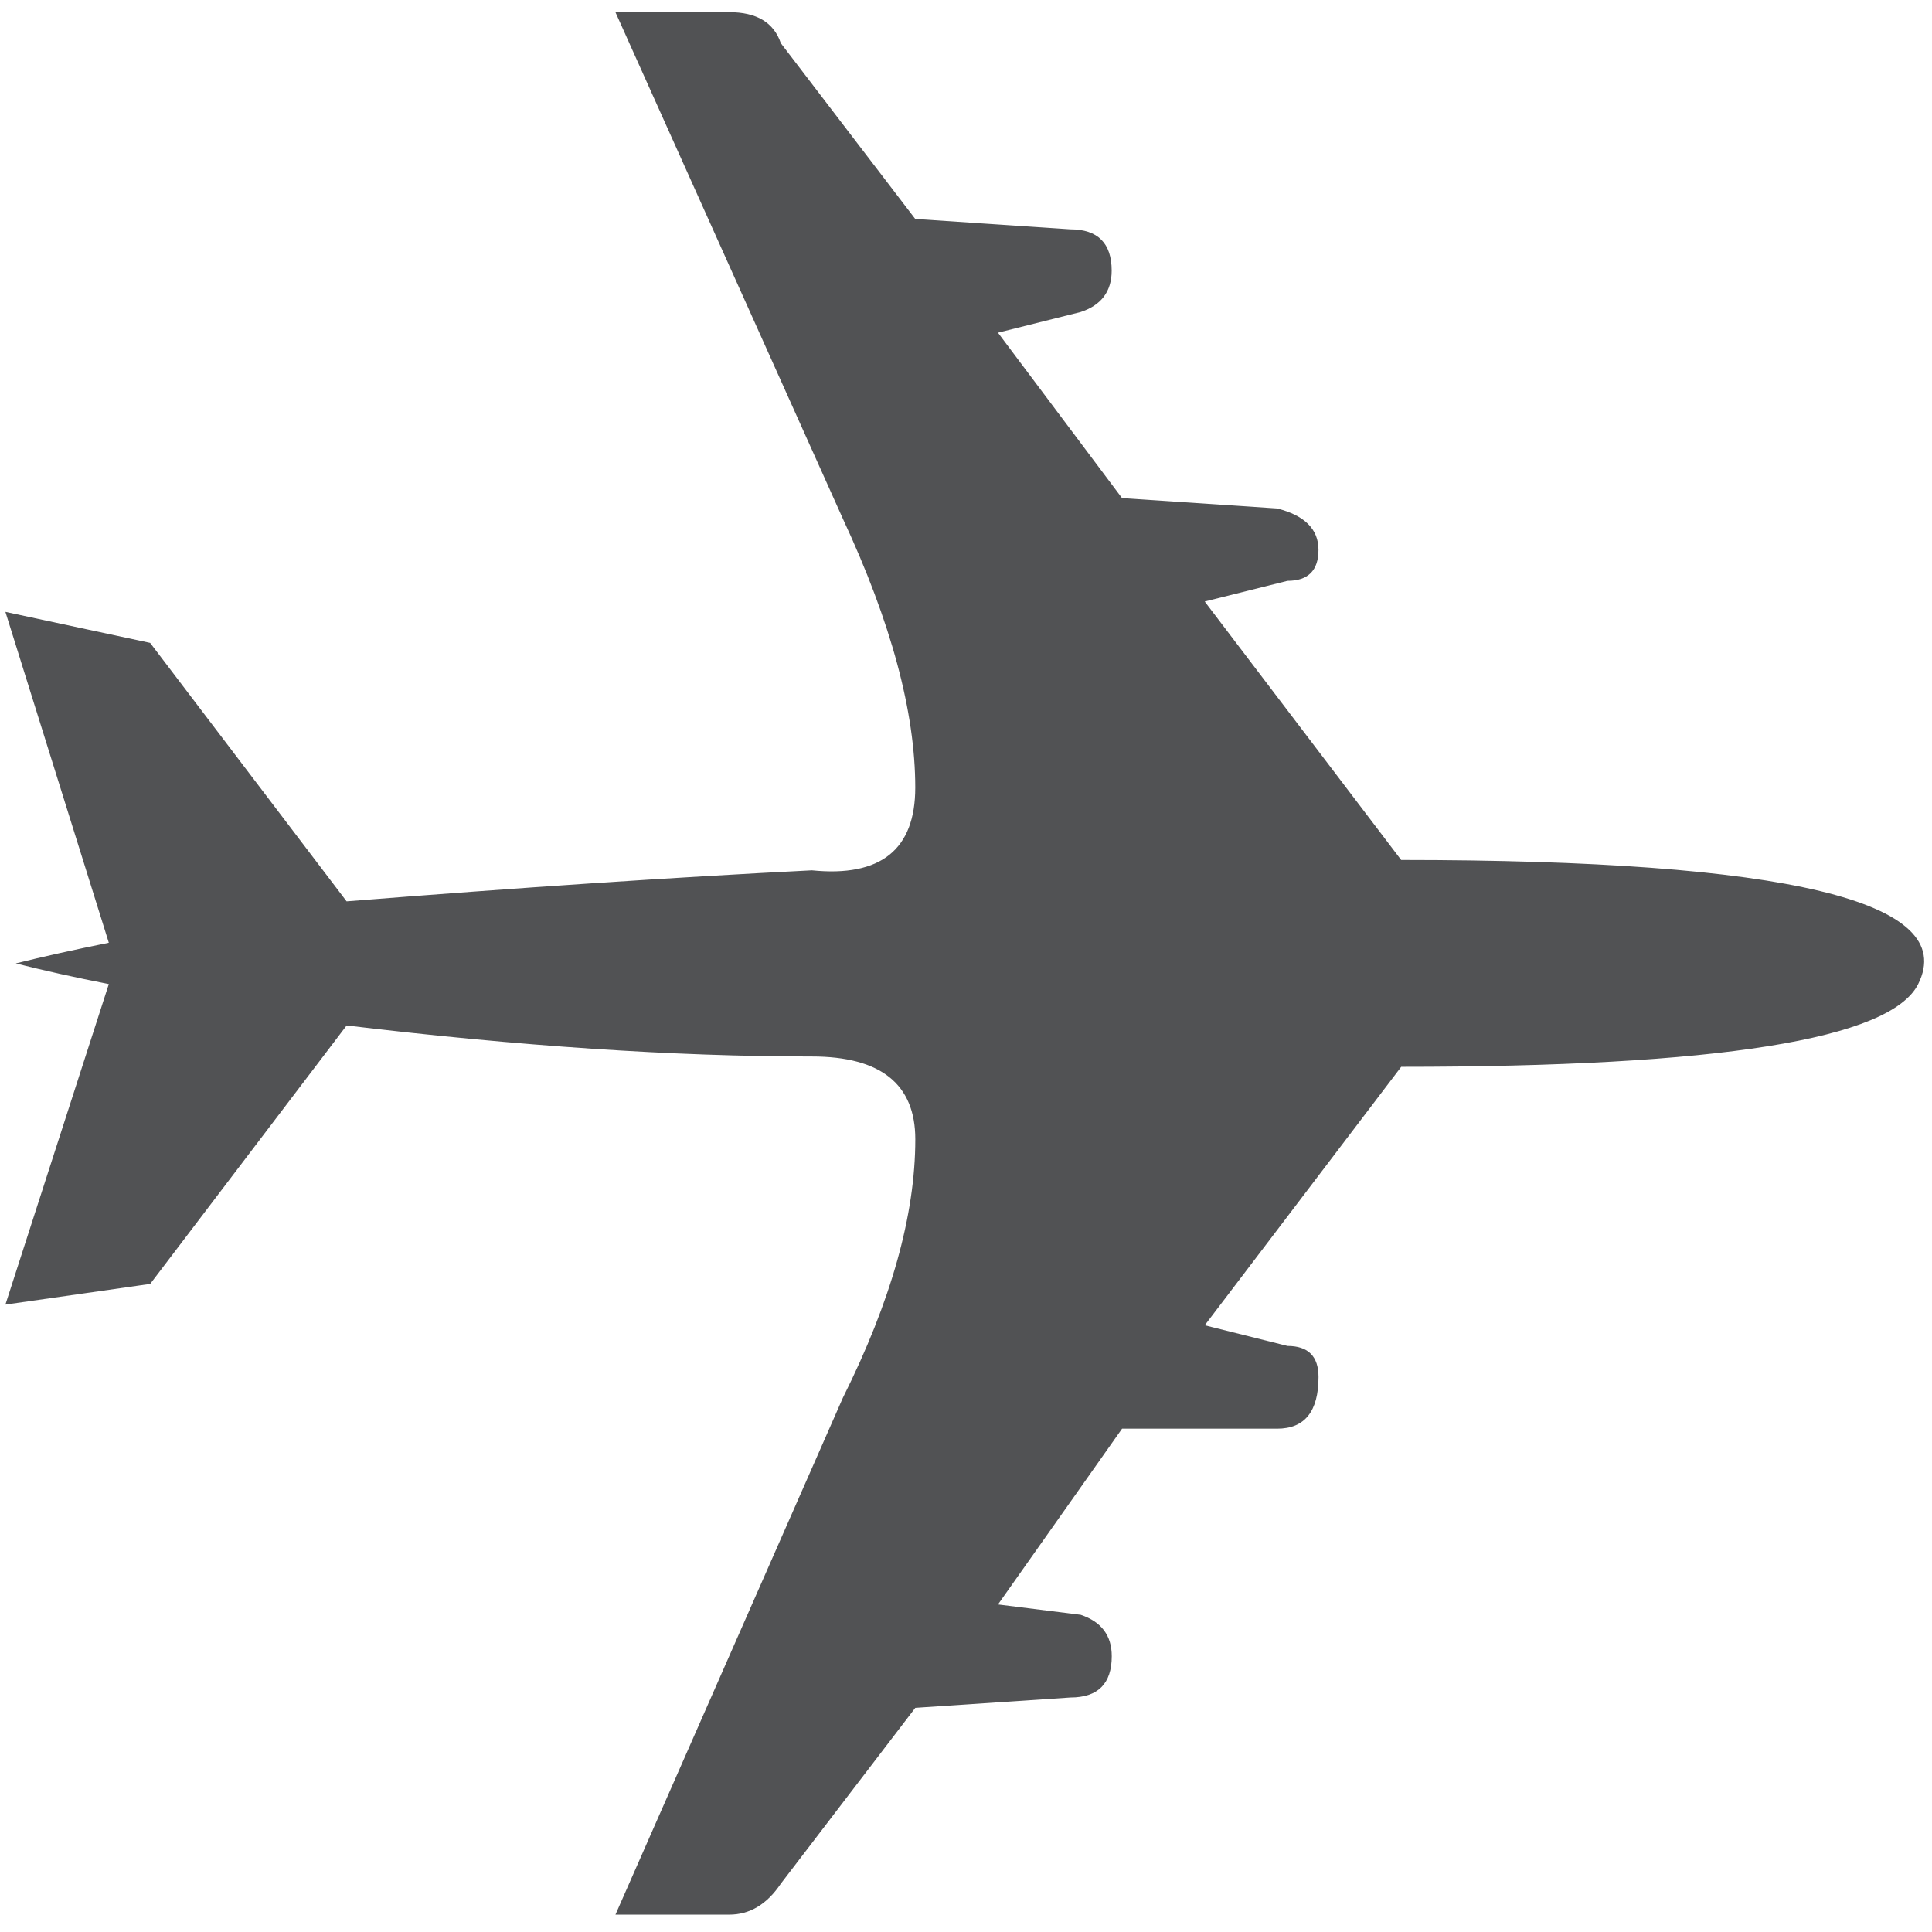 <?xml version="1.0" encoding="utf-8"?><!DOCTYPE svg PUBLIC "-//W3C//DTD SVG 1.1//EN" "http://www.w3.org/Graphics/SVG/1.1/DTD/svg11.dtd"><svg version="1.1" id="Layer_1" xmlns="http://www.w3.org/2000/svg" xmlns:xlink="http://www.w3.org/1999/xlink" x="0px" y="0px" width="34px" height="34px" viewBox="0 0 50 50" enable-background="new 0 0 50 50" xml:space="preserve"><g><path fill="#515254" d="M49.642,25.468c-0.715,1.43-5.176,2.141-13.379,2.141l-5.084,6.689l2.141,0.535c0.535,0,0.803,0.268,0.803,0.803 c0,0.895-0.359,1.338-1.07,1.338h-4.014l-3.211,4.549l2.141,0.268c0.535,0.18,0.803,0.535,0.803,1.07c0,0.715-0.359,1.07-1.07,1.07 l-4.014,0.268l-3.479,4.549c-0.359,0.535-0.803,0.803-1.338,0.803h-2.943l5.887-13.379c1.246-2.496,1.873-4.725,1.873-6.689 c0-1.426-0.895-2.141-2.676-2.141c-3.57,0-7.584-0.268-12.041-0.803l-5.084,6.689L0.14,33.763l2.676-8.295c-0.895-0.176-1.697-0.355-2.408-0.535c0.711-0.176,1.514-0.355,2.408-0.535L0.14,15.835l3.746,0.803l5.084,6.689c4.457-0.355,8.471-0.623,12.041-0.803c1.781,0.18,2.676-0.535,2.676-2.141c0-1.961-0.627-4.281-1.873-6.957L15.927,0.315h2.943c0.711,0,1.158,0.268,1.338,0.803l3.479,4.549L27.7,5.935c0.711,0,1.07,0.359,1.07,1.07c0,0.535-0.268,0.895-0.803,1.07L25.827,8.61l3.211,4.281l4.014,0.268c0.711,0.18,1.07,0.535,1.07,1.07s-0.268,0.803-0.803,0.803l-2.141,0.535l5.084,6.689C46.251,22.257,50.712,23.327,49.642,25.468z"/></g></svg>